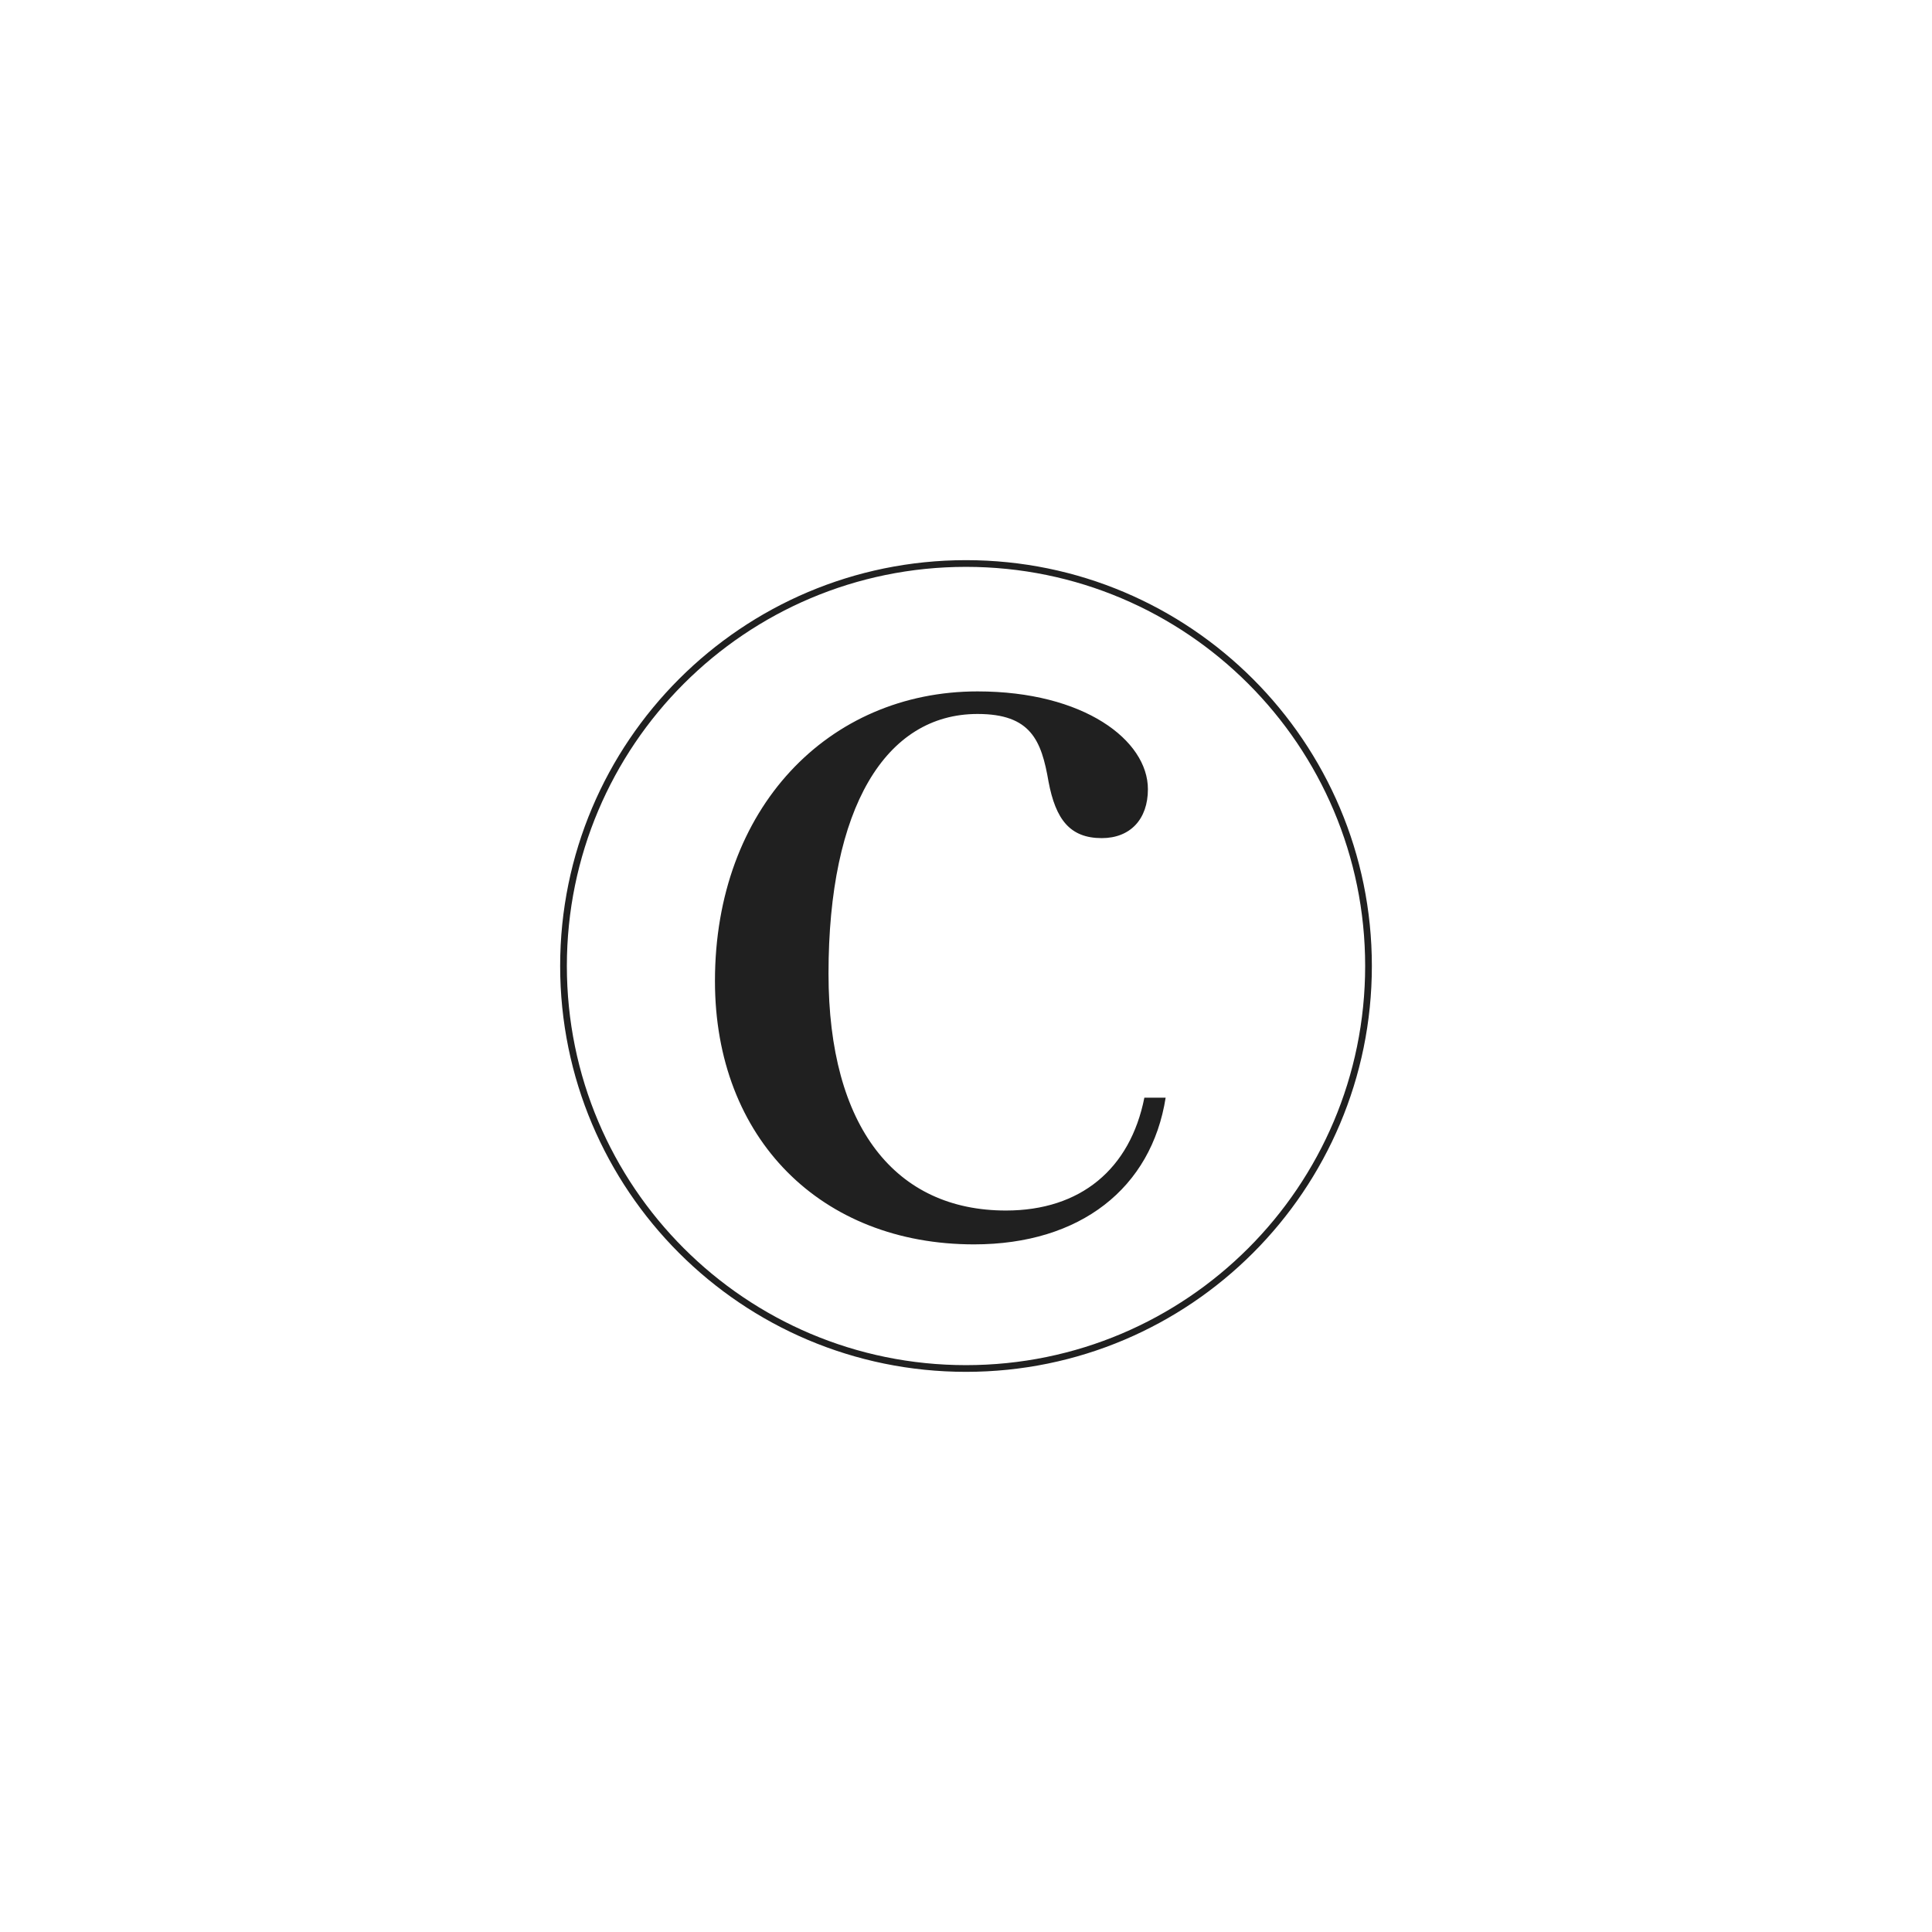 <svg width="115" height="115" viewBox="0 0 115 115" fill="none" xmlns="http://www.w3.org/2000/svg">
<path fill-rule="evenodd" clip-rule="evenodd" d="M57.977 74.07C48.894 74.07 42.557 67.8 42.557 58.396C42.557 48.096 49.316 41.155 58.188 41.155C64.525 41.155 68.328 44.066 68.328 46.977C68.328 48.768 67.272 49.888 65.582 49.888C63.681 49.888 62.836 48.768 62.413 46.529C61.991 44.066 61.357 42.498 58.188 42.498C52.696 42.498 49.316 48.096 49.316 57.948C49.316 67.129 53.33 72.055 59.878 72.055C64.314 72.055 67.272 69.591 68.117 65.337H69.384C68.539 70.711 64.314 74.07 57.977 74.07Z" fill="#202020"/>
<path fill-rule="evenodd" clip-rule="evenodd" d="M57.5 81.458C70.732 81.458 81.459 70.732 81.459 57.5C81.459 44.268 70.732 33.542 57.5 33.542C44.269 33.542 33.542 44.268 33.542 57.5C33.542 70.732 44.269 81.458 57.5 81.458Z" stroke="#202020" stroke-width="0.399"/>
</svg>
